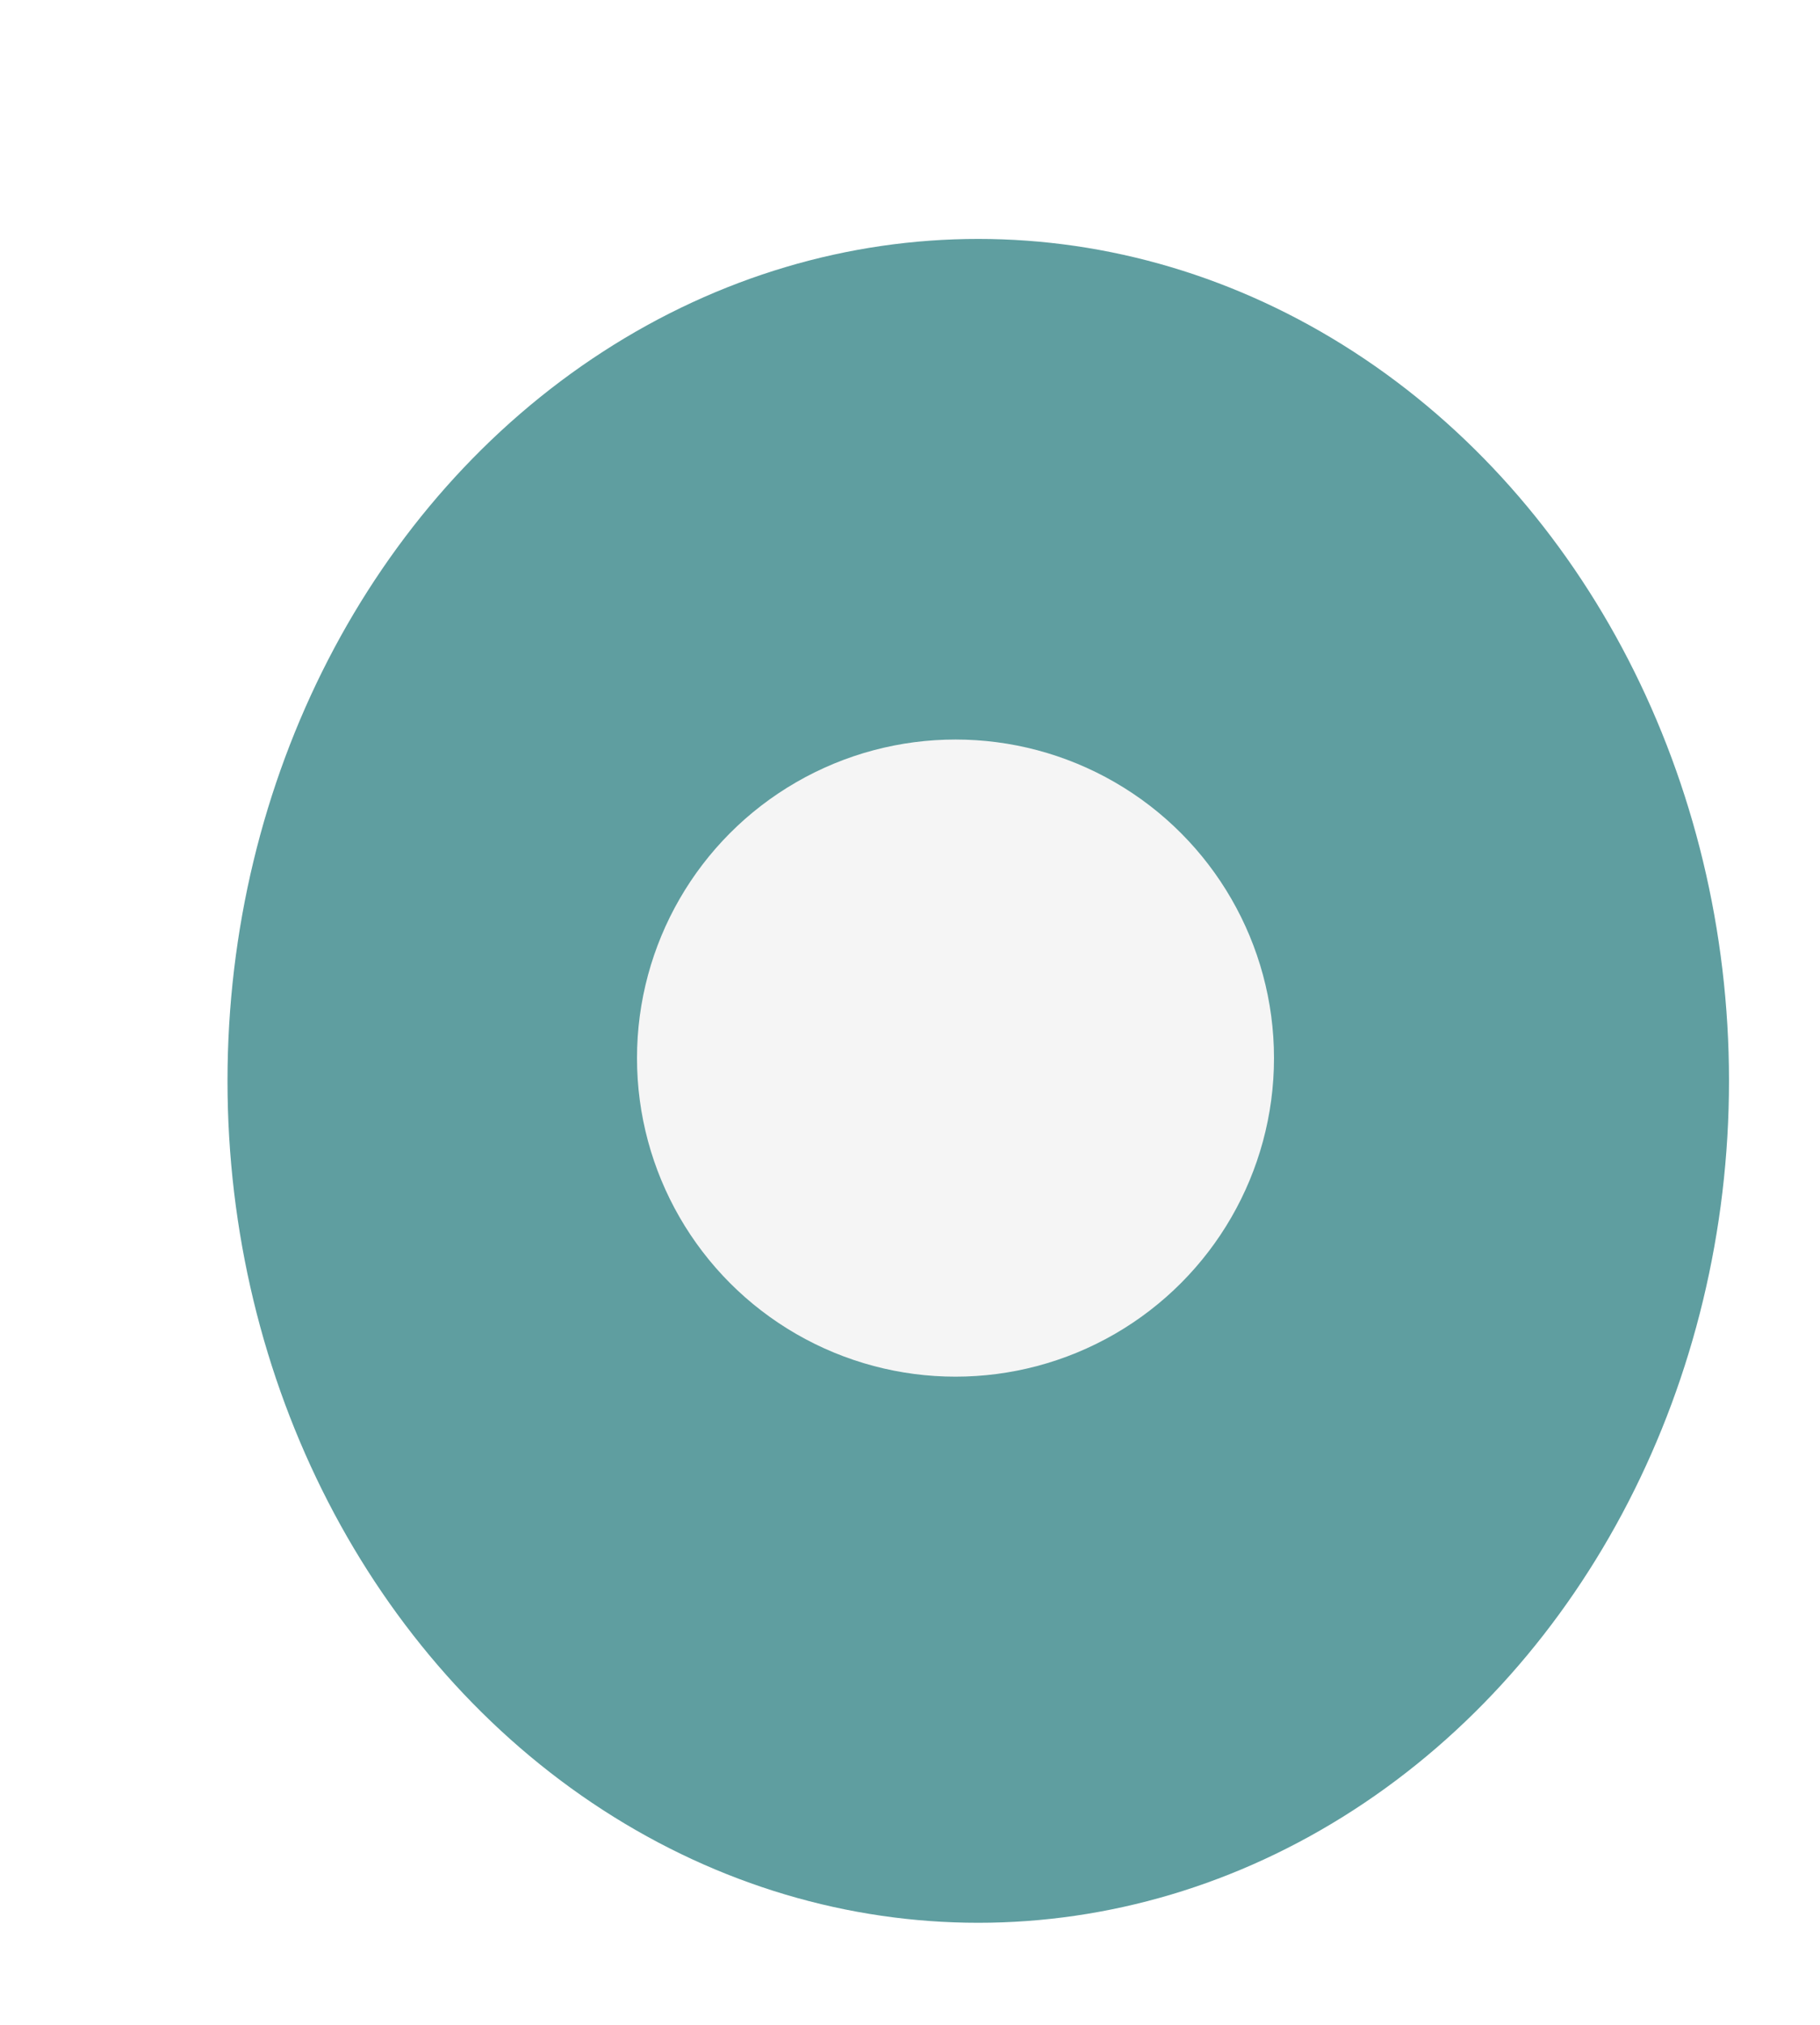         <svg width="80" height="89" viewBox="0 0 80 88" fill="none" xmlns="http://www.w3.org/2000/svg">
            <g id="Button" class="movment" >
            <g id="Ellipse 1" class="movment" filter="url(#filter0_d)">
            <ellipse cx="33" cy="37" rx="33" ry="37" fill="cadetblue"/>
            </g>
            <g id="Ellipse 2" class="movment2" filter="url(#filter1_d)">
            <circle cx="32" cy="36" r="14" fill="whitesmoke"/>
            </g>
            </g>    
            <defs>
            <filter id="filter0_d" x="0" y="0" width="80" height="88" filterUnits="userSpaceOnUse" color-interpolation-filters="sRGB">
            <feFlood flood-opacity="0" result="BackgroundImageFix"/>
            <feColorMatrix in="SourceAlpha" type="matrix" values="0 0 0 0 0 0 0 0 0 0 0 0 0 0 0 0 0 0 127 0"/>
            <feOffset dx="10" dy="10"/>
            <feGaussianBlur stdDeviation="2"/>
            <feColorMatrix type="matrix" values="0 0 0 0 0 0 0 0 0 0 0 0 0 0 0 0 0 0 0.25 0"/>
            <feBlend mode="normal" in2="BackgroundImageFix" result="effect1_dropShadow"/>
            <feBlend mode="normal" in="SourceGraphic" in2="effect1_dropShadow" result="shape"/>
            </filter>
            <filter id="filter1_d" x="8" y="12" width="68" height="68" filterUnits="userSpaceOnUse" color-interpolation-filters="sRGB">
            <feFlood flood-opacity="0" result="BackgroundImageFix"/>
            <feColorMatrix in="SourceAlpha" type="matrix" values="0 0 0 0 0 0 0 0 0 0 0 0 0 0 0 0 0 0 127 0"/>
            <feOffset dx="10" dy="10"/>
            <feGaussianBlur stdDeviation="10"/>
            <feColorMatrix type="matrix" values="0 0 0 0 0 0 0 0 0 0 0 0 0 0 0 0 0 0 0.25 0"/>
            <feBlend mode="normal" in2="BackgroundImageFix" result="effect1_dropShadow"/>
            <feBlend mode="normal" in="SourceGraphic" in2="effect1_dropShadow" result="shape"/>
            </filter>
            </defs>
            </svg>

